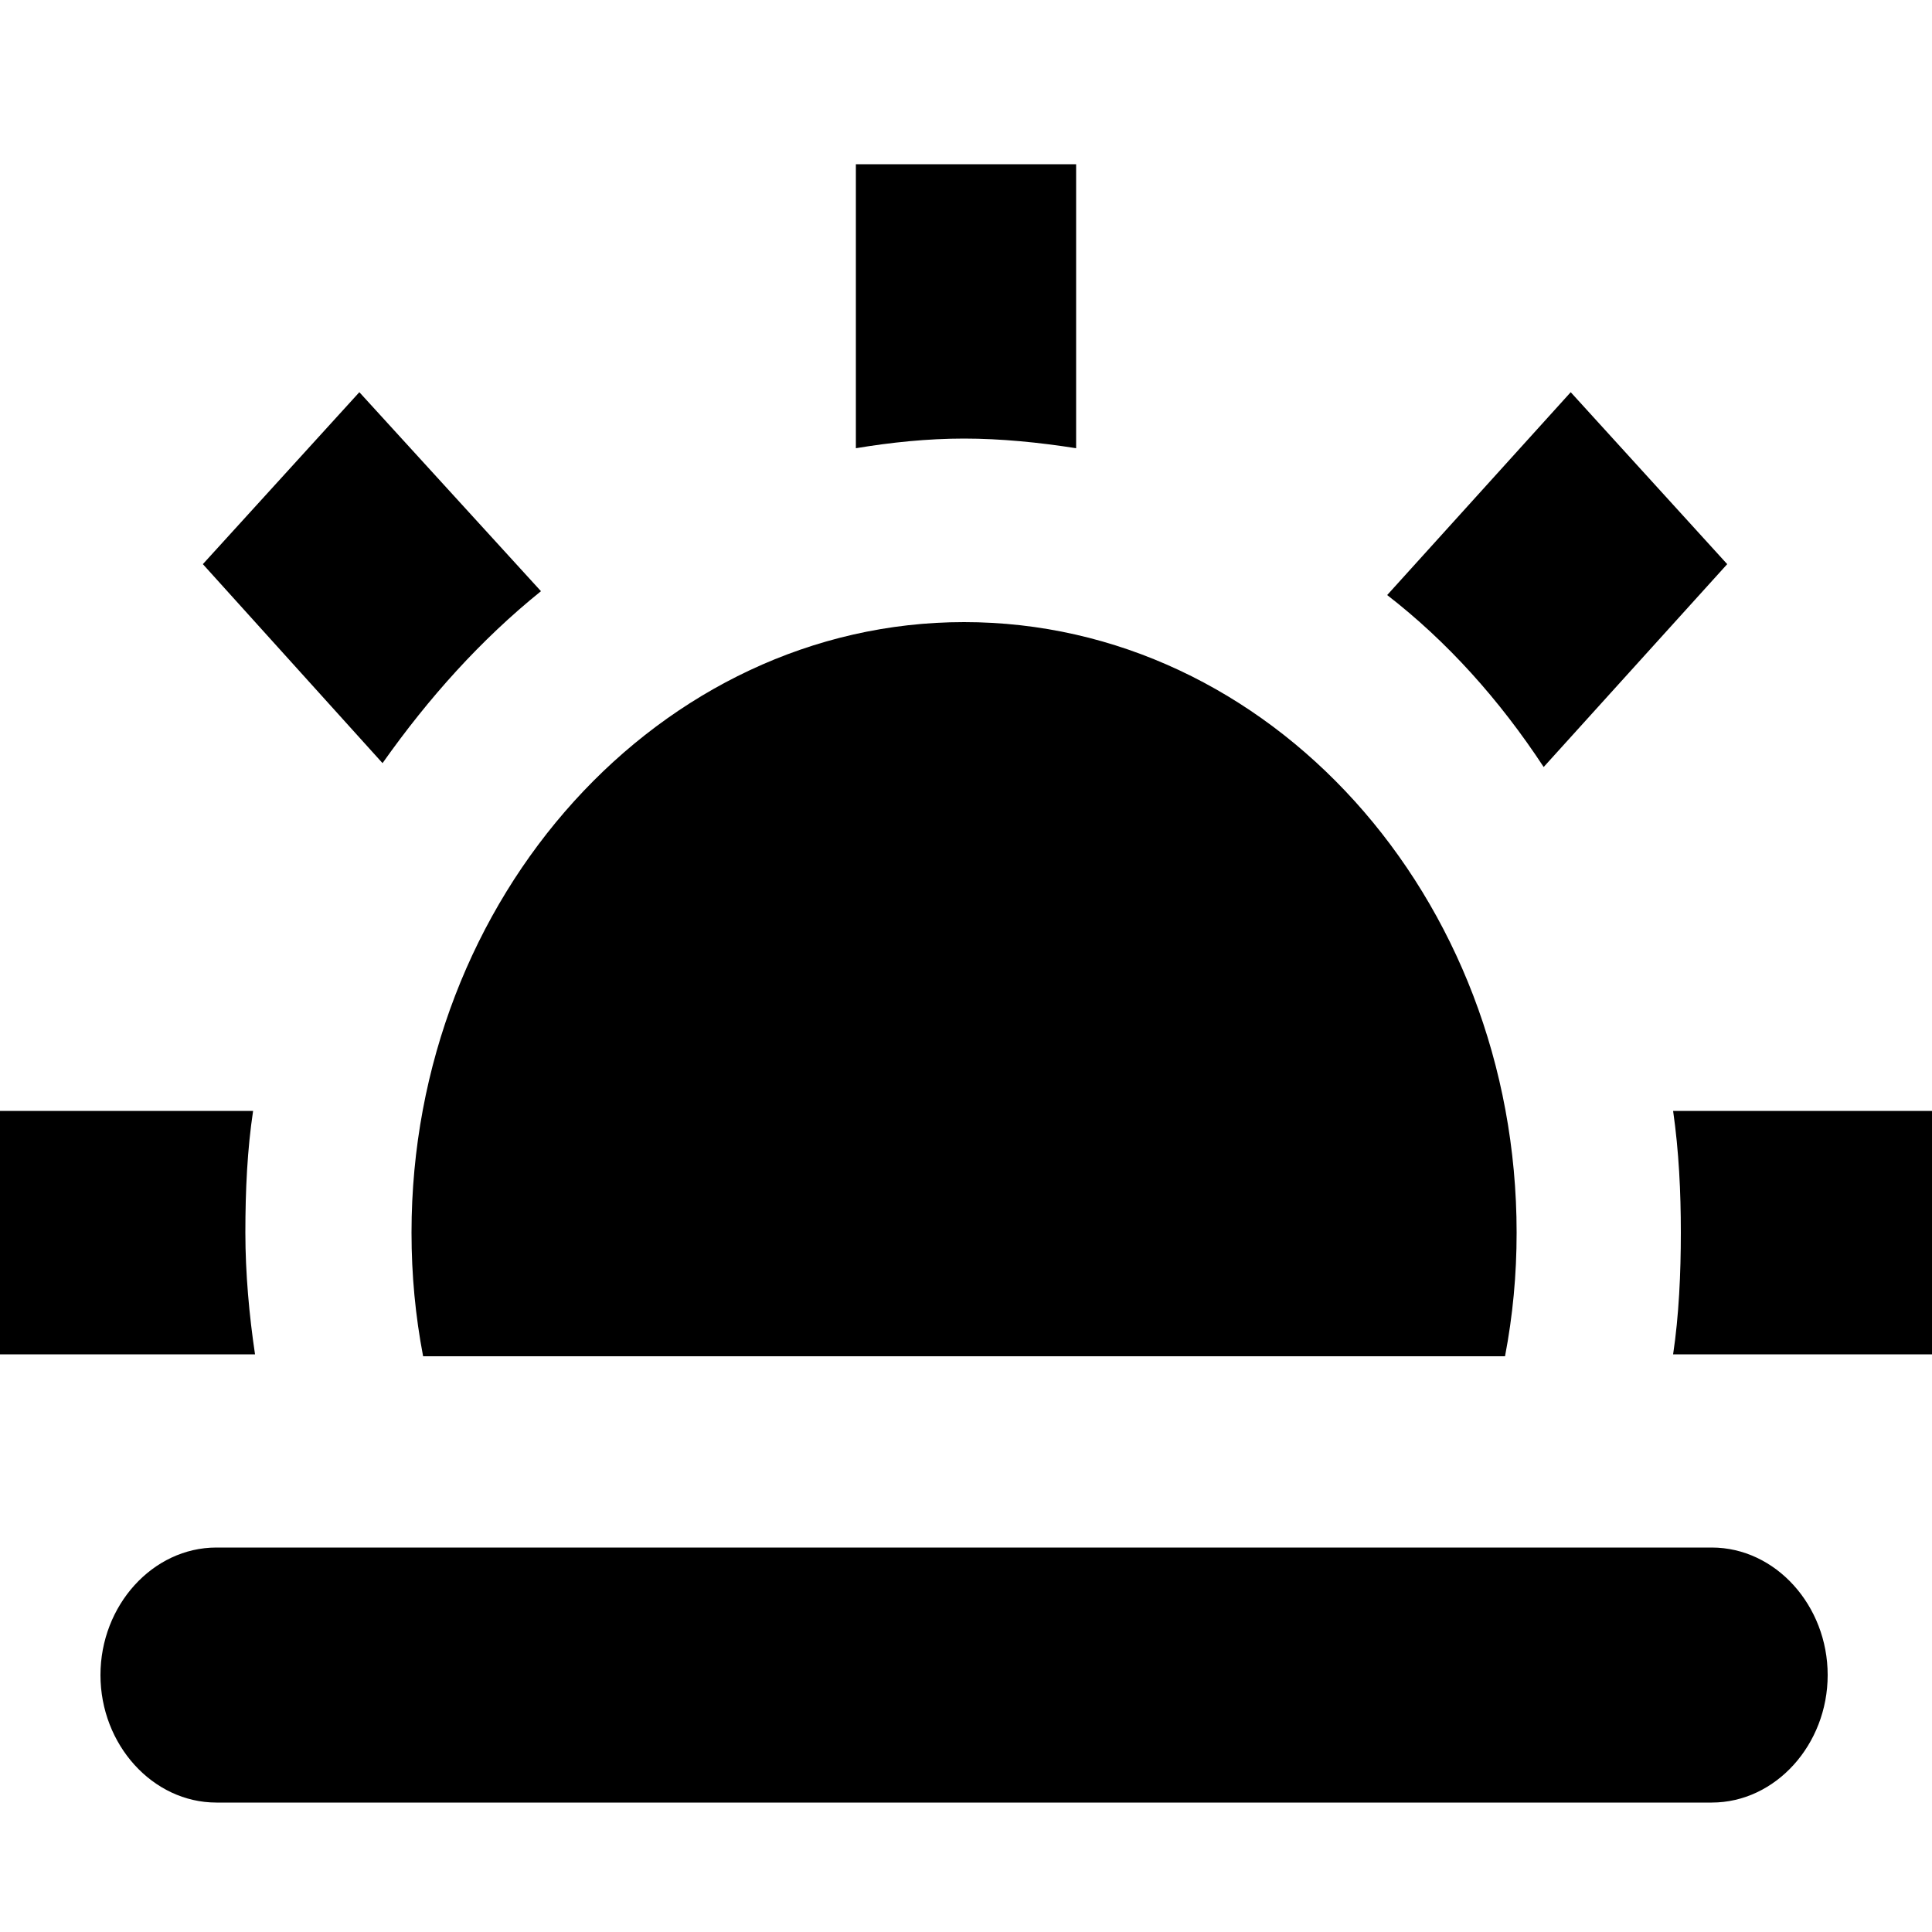 <?xml version="1.0" encoding="utf-8"?>
<!-- Generator: Adobe Illustrator 25.4.1, SVG Export Plug-In . SVG Version: 6.00 Build 0)  -->
<svg version="1.1" id="图层_1" xmlns="http://www.w3.org/2000/svg" xmlns:xlink="http://www.w3.org/1999/xlink" x="0px" y="0px"
	 viewBox="0 0 100 100" style="enable-background:new 0 0 100 100;" xml:space="preserve">
<path d="M79.9,39.7l9.5-10.5l-8.1-8.9l-9.5,10.5C74.9,33.2,77.6,36.2,79.9,39.7z M86.6,57.5c0.3,2.1,0.4,4.2,0.4,6.3
	c0,2.1-0.1,4.3-0.4,6.3H100V57.5C100,57.5,86.6,57.5,86.6,57.5z M55.7,23.2V8.5H44.3v14.7c1.8-0.3,3.7-0.5,5.6-0.5
	C51.8,22.7,53.8,22.9,55.7,23.2z M28,30.6l-9.4-10.3l-8.1,8.9l9.3,10.3C22.2,36.1,24.9,33.1,28,30.6z M12.7,63.8
	c0-2.2,0.1-4.3,0.4-6.3H0v12.6h13.2C12.9,68.1,12.7,65.9,12.7,63.8z M21.9,70.2h56c0.4-2.1,0.6-4.2,0.6-6.4
	c0-17.4-12.8-31.6-28.6-31.6c-15.7,0-28.6,14.2-28.6,31.6C21.3,66,21.5,68.1,21.9,70.2z M88.6,80.1H11.2c-3.3,0-6,3-6,6.6
	c0,3.6,2.7,6.6,6,6.6h77.4c3.3,0,6-3,6-6.6S91.9,80.1,88.6,80.1z"/>
</svg>
